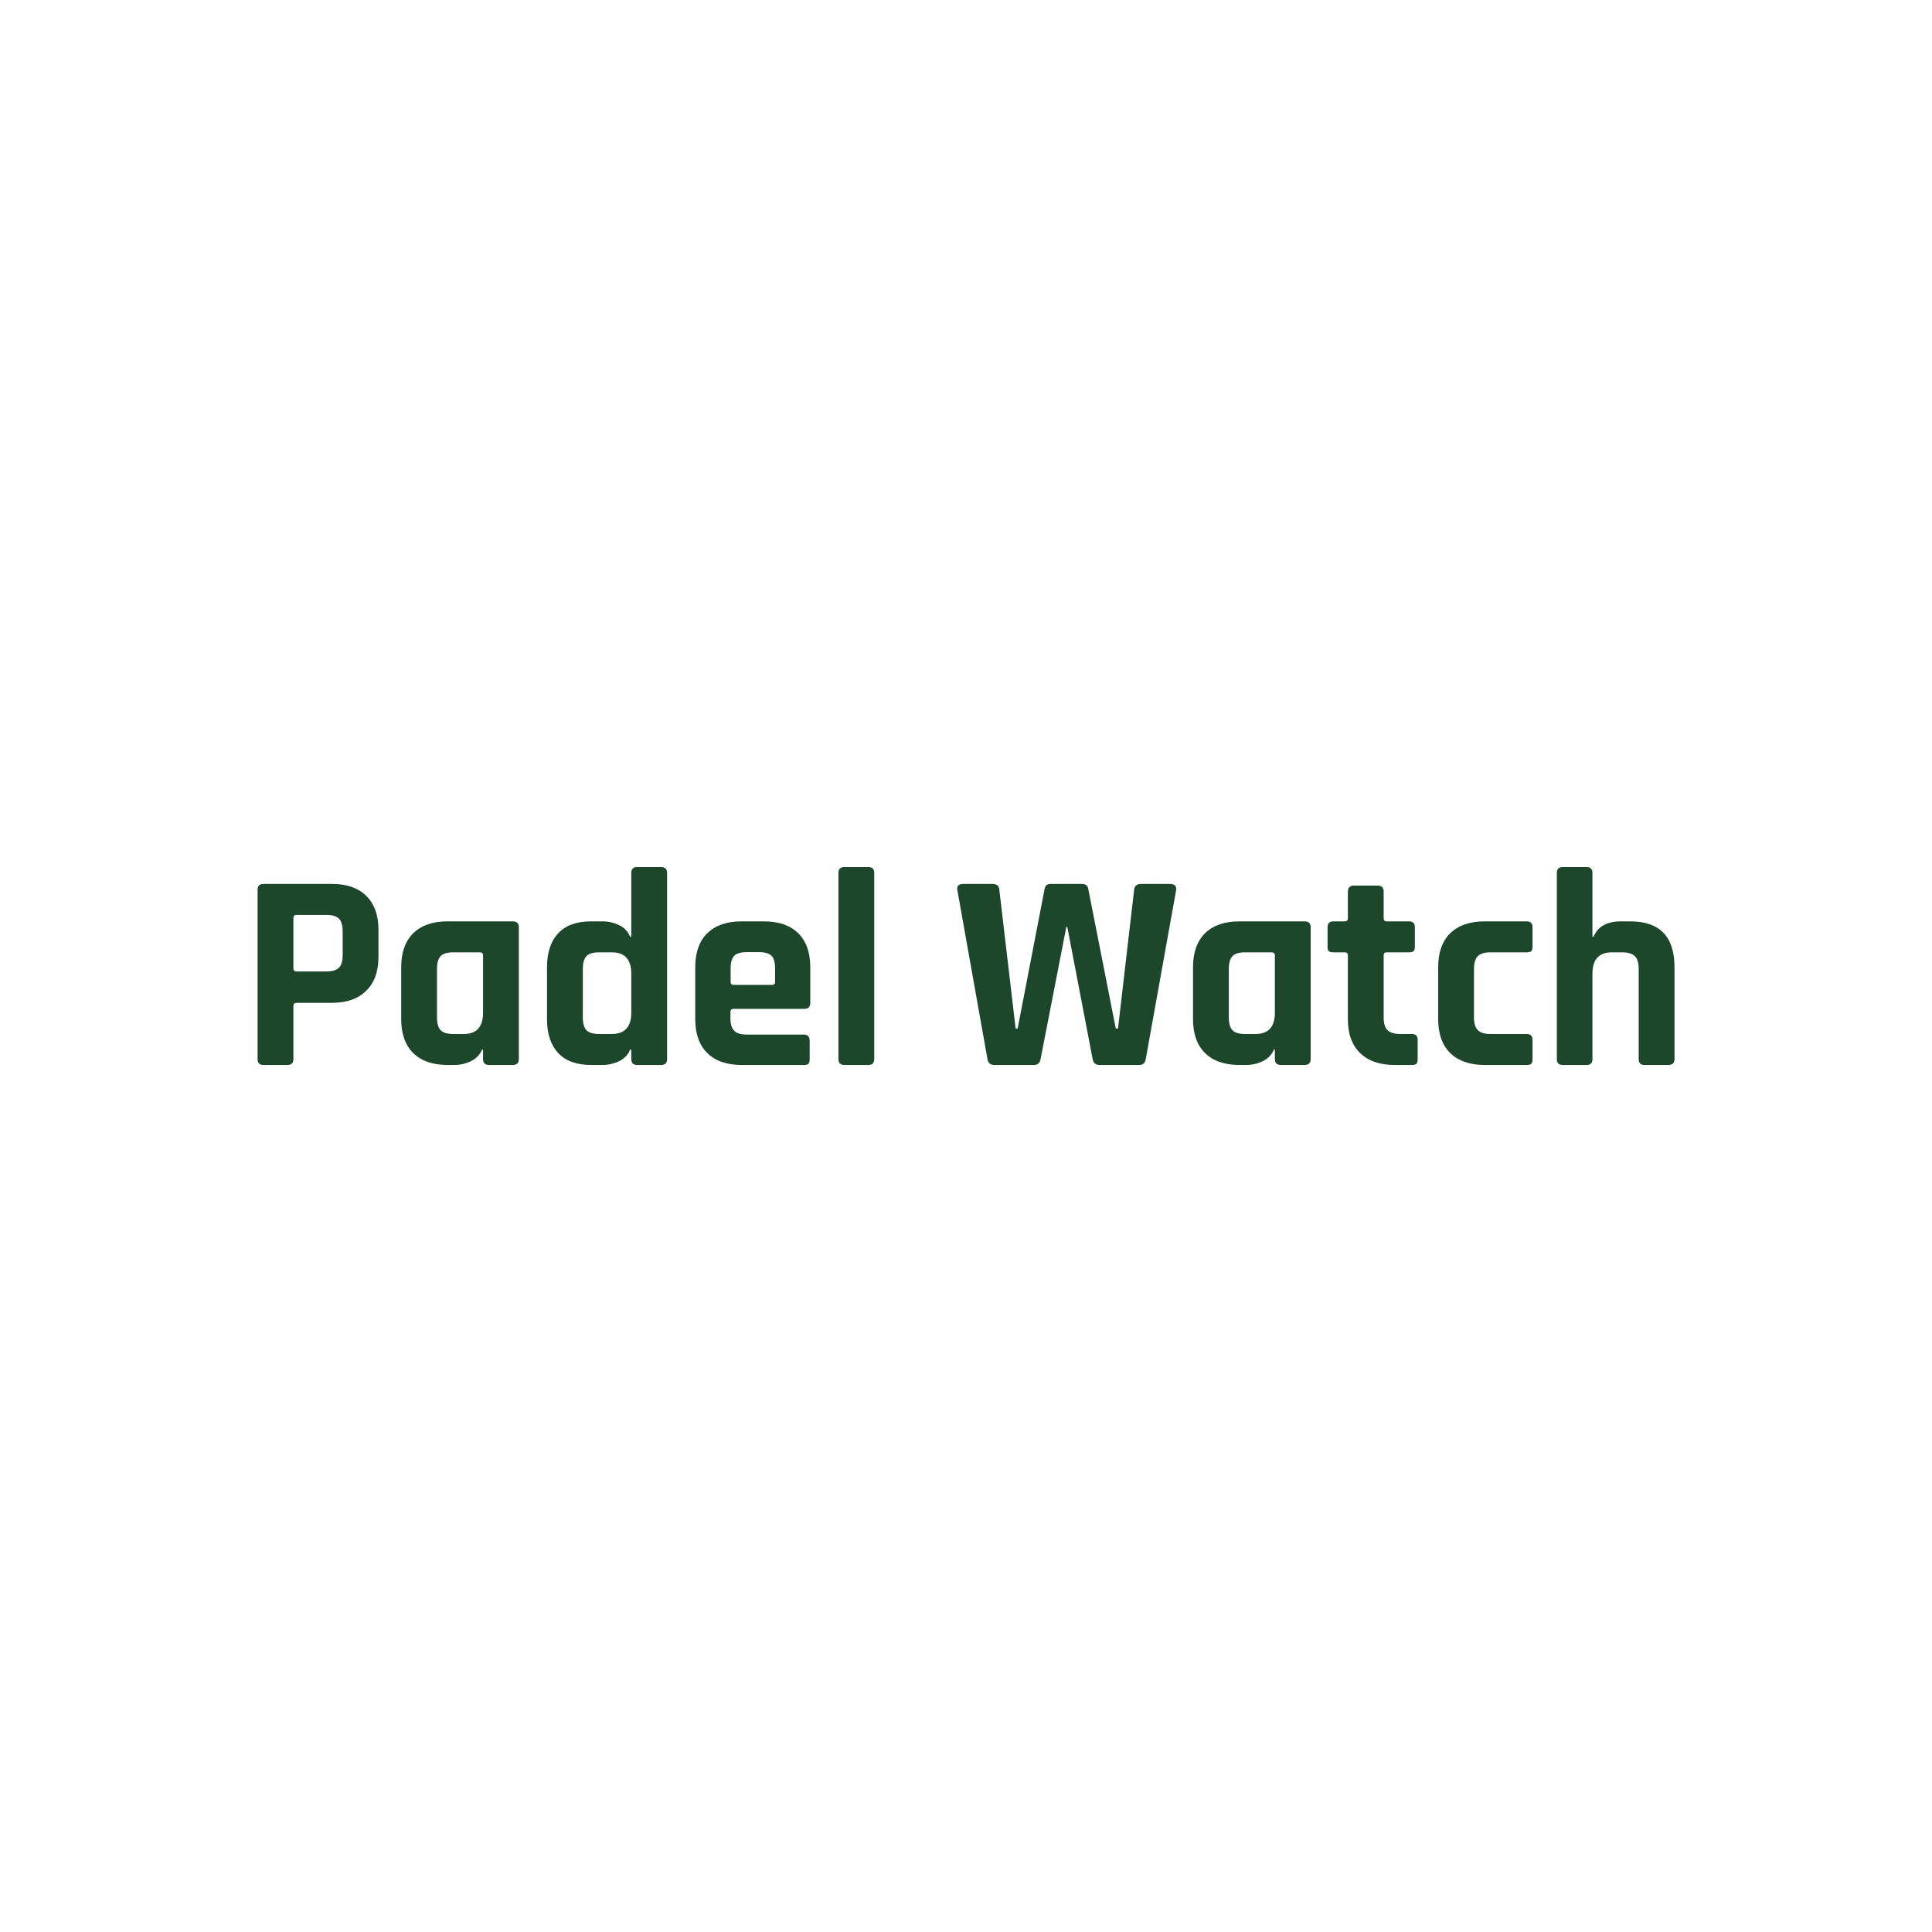 <svg data-v-fde0c5aa="" xmlns="http://www.w3.org/2000/svg" viewBox="0 0 300 300" class="font"><!----><defs data-v-fde0c5aa=""><!----></defs><rect data-v-fde0c5aa="" fill="transparent" x="0" y="0" width="300px" height="300px" class="logo-background-square"></rect><defs data-v-fde0c5aa=""><!----></defs><g data-v-fde0c5aa="" id="ec0db5d6-a4e5-433f-b122-bee1fb873e07" fill="#1C472B" transform="matrix(3.123,0,0,3.123,37.158,124.705)"><path d="M2.39 13.02L2.39 13.02L1.20 13.02L1.20 13.02Q0.91 13.02 0.91 12.73L0.91 12.73L0.91 4.31L0.91 4.31Q0.91 4.02 1.20 4.02L1.20 4.02L4.62 4.02L4.62 4.02Q5.71 4.02 6.31 4.61L6.31 4.61L6.31 4.61Q6.92 5.21 6.92 6.30L6.92 6.30L6.92 7.64L6.92 7.64Q6.92 8.74 6.31 9.33L6.31 9.33L6.31 9.33Q5.71 9.93 4.62 9.93L4.62 9.93L2.86 9.93L2.86 9.93Q2.69 9.93 2.69 10.08L2.69 10.08L2.69 12.73L2.69 12.73Q2.69 13.02 2.39 13.02ZM2.84 8.37L2.84 8.37L4.33 8.37L4.33 8.37Q4.77 8.37 4.96 8.18L4.96 8.18L4.96 8.18Q5.14 7.99 5.14 7.56L5.14 7.56L5.14 6.38L5.14 6.38Q5.14 5.94 4.96 5.75L4.96 5.75L4.96 5.75Q4.77 5.56 4.33 5.56L4.33 5.56L2.84 5.56L2.84 5.56Q2.69 5.56 2.69 5.71L2.69 5.71L2.69 8.22L2.69 8.22Q2.69 8.37 2.84 8.37ZM10.70 13.02L10.70 13.02L10.36 13.02L10.36 13.02Q9.25 13.02 8.65 12.43L8.65 12.43L8.65 12.43Q8.05 11.84 8.05 10.74L8.05 10.74L8.05 8.16L8.05 8.16Q8.05 7.06 8.65 6.47L8.65 6.47L8.65 6.47Q9.25 5.88 10.36 5.88L10.36 5.88L13.59 5.88L13.59 5.88Q13.90 5.88 13.90 6.17L13.90 6.17L13.90 12.73L13.90 12.73Q13.90 13.02 13.59 13.02L13.59 13.02L12.42 13.02L12.42 13.02Q12.12 13.02 12.12 12.73L12.12 12.73L12.12 12.26L12.07 12.26L12.07 12.26Q11.91 12.64 11.52 12.83L11.52 12.83L11.52 12.83Q11.13 13.02 10.70 13.02ZM12.12 10.42L12.12 10.42L12.12 7.57L12.12 7.57Q12.12 7.42 11.96 7.42L11.96 7.42L10.64 7.42L10.64 7.42Q10.19 7.42 10.01 7.61L10.01 7.61L10.01 7.61Q9.83 7.80 9.83 8.25L9.83 8.25L9.83 10.65L9.83 10.65Q9.83 11.10 10.01 11.29L10.01 11.29L10.01 11.29Q10.19 11.48 10.64 11.48L10.64 11.48L11.16 11.48L11.16 11.48Q12.12 11.48 12.12 10.42ZM18.06 13.02L18.06 13.02L17.49 13.02L17.49 13.02Q16.41 13.02 15.86 12.43L15.86 12.43L15.86 12.43Q15.30 11.84 15.30 10.74L15.30 10.74L15.30 8.16L15.30 8.16Q15.30 7.06 15.86 6.47L15.86 6.47L15.86 6.47Q16.41 5.88 17.49 5.88L17.49 5.88L18.06 5.88L18.06 5.88Q18.49 5.88 18.89 6.07L18.89 6.07L18.89 6.07Q19.28 6.26 19.43 6.64L19.43 6.64L19.49 6.64L19.49 3.47L19.49 3.47Q19.49 3.18 19.78 3.18L19.78 3.18L20.97 3.18L20.97 3.18Q21.27 3.18 21.27 3.47L21.27 3.47L21.27 12.73L21.27 12.73Q21.27 13.02 20.97 13.02L20.97 13.02L19.78 13.02L19.78 13.02Q19.49 13.02 19.49 12.73L19.49 12.73L19.49 12.26L19.43 12.26L19.43 12.26Q19.28 12.64 18.89 12.83L18.89 12.83L18.89 12.83Q18.49 13.02 18.06 13.02ZM19.49 10.42L19.49 10.42L19.49 8.48L19.49 8.48Q19.49 7.42 18.52 7.42L18.52 7.42L17.89 7.42L17.89 7.42Q17.44 7.42 17.26 7.61L17.26 7.61L17.26 7.61Q17.08 7.80 17.08 8.25L17.08 8.25L17.08 10.65L17.08 10.65Q17.08 11.10 17.26 11.29L17.26 11.29L17.26 11.29Q17.44 11.48 17.89 11.48L17.89 11.48L18.52 11.48L18.52 11.48Q19.49 11.48 19.49 10.42ZM28.07 13.02L28.07 13.02L24.98 13.02L24.98 13.02Q23.87 13.02 23.27 12.43L23.27 12.43L23.27 12.43Q22.67 11.84 22.67 10.74L22.67 10.74L22.67 8.16L22.67 8.16Q22.67 7.06 23.27 6.47L23.27 6.47L23.27 6.47Q23.87 5.88 24.98 5.88L24.98 5.88L26.08 5.88L26.08 5.88Q27.19 5.88 27.79 6.47L27.79 6.47L27.79 6.47Q28.39 7.06 28.39 8.16L28.39 8.16L28.39 9.94L28.39 9.94Q28.39 10.23 28.10 10.23L28.10 10.23L24.58 10.23L24.58 10.23Q24.42 10.23 24.42 10.39L24.42 10.39L24.42 10.70L24.42 10.70Q24.42 11.13 24.61 11.32L24.61 11.32L24.61 11.32Q24.79 11.51 25.24 11.51L25.24 11.51L28.07 11.51L28.07 11.51Q28.36 11.51 28.36 11.82L28.36 11.82L28.36 12.74L28.36 12.74Q28.36 12.89 28.30 12.96L28.30 12.96L28.30 12.96Q28.24 13.02 28.07 13.02ZM24.58 9.04L24.58 9.04L26.49 9.04L26.49 9.04Q26.64 9.04 26.64 8.89L26.64 8.89L26.64 8.22L26.64 8.22Q26.64 7.77 26.46 7.59L26.46 7.59L26.46 7.59Q26.28 7.41 25.83 7.41L25.83 7.41L25.24 7.41L25.24 7.41Q24.79 7.41 24.61 7.59L24.61 7.59L24.61 7.59Q24.43 7.77 24.43 8.22L24.43 8.22L24.43 8.89L24.43 8.89Q24.43 9.04 24.58 9.04ZM31.28 13.02L31.28 13.02L30.09 13.02L30.09 13.02Q29.79 13.02 29.79 12.73L29.79 12.73L29.79 3.47L29.79 3.47Q29.79 3.18 30.09 3.18L30.09 3.18L31.28 3.18L31.28 3.18Q31.57 3.18 31.57 3.47L31.57 3.47L31.57 12.73L31.57 12.73Q31.57 13.02 31.28 13.02ZM39.51 13.02L39.51 13.02L37.55 13.02L37.55 13.02Q37.24 13.02 37.20 12.73L37.20 12.73L35.70 4.31L35.70 4.31Q35.66 4.02 35.99 4.02L35.99 4.02L37.45 4.02L37.45 4.02Q37.77 4.02 37.79 4.31L37.79 4.31L38.60 11.21L38.70 11.21L40.04 4.27L40.04 4.27Q40.08 4.02 40.33 4.02L40.33 4.02L41.90 4.02L41.90 4.02Q42.17 4.02 42.21 4.26L42.21 4.26L43.58 11.21L43.69 11.21L44.49 4.33L44.49 4.33Q44.51 4.02 44.83 4.02L44.83 4.02L46.28 4.02L46.28 4.02Q46.62 4.02 46.58 4.33L46.58 4.33L45.07 12.73L45.07 12.73Q45.02 13.02 44.74 13.02L44.74 13.02L42.77 13.02L42.77 13.02Q42.48 13.02 42.43 12.73L42.43 12.73L41.17 6.16L41.12 6.16L39.84 12.73L39.84 12.73Q39.79 13.02 39.51 13.02ZM50.06 13.02L50.06 13.02L49.73 13.02L49.73 13.02Q48.62 13.02 48.02 12.43L48.02 12.43L48.02 12.43Q47.42 11.84 47.42 10.74L47.42 10.74L47.42 8.16L47.42 8.16Q47.42 7.06 48.02 6.47L48.02 6.47L48.02 6.47Q48.62 5.88 49.73 5.88L49.73 5.88L52.96 5.88L52.96 5.88Q53.27 5.88 53.27 6.17L53.27 6.17L53.27 12.73L53.27 12.73Q53.27 13.02 52.96 13.02L52.96 13.02L51.79 13.02L51.79 13.02Q51.49 13.02 51.49 12.73L51.49 12.73L51.49 12.26L51.44 12.26L51.44 12.26Q51.28 12.64 50.89 12.83L50.89 12.83L50.89 12.83Q50.50 13.02 50.06 13.02ZM51.49 10.42L51.49 10.42L51.49 7.57L51.49 7.57Q51.49 7.42 51.32 7.42L51.32 7.42L50.01 7.42L50.01 7.42Q49.56 7.42 49.38 7.61L49.38 7.61L49.38 7.61Q49.20 7.80 49.20 8.25L49.20 8.25L49.20 10.65L49.20 10.65Q49.20 11.10 49.38 11.29L49.38 11.29L49.38 11.29Q49.56 11.48 50.01 11.48L50.01 11.48L50.53 11.48L50.53 11.48Q51.49 11.48 51.49 10.42ZM54.96 7.42L54.96 7.42L54.40 7.42L54.40 7.42Q54.24 7.42 54.17 7.36L54.17 7.36L54.17 7.36Q54.11 7.31 54.11 7.14L54.11 7.14L54.11 6.17L54.11 6.17Q54.11 5.88 54.40 5.88L54.40 5.88L54.96 5.88L54.96 5.88Q55.12 5.88 55.12 5.73L55.12 5.73L55.12 4.40L55.12 4.40Q55.12 4.10 55.43 4.10L55.43 4.10L56.60 4.10L56.60 4.10Q56.90 4.10 56.90 4.40L56.90 4.40L56.90 5.73L56.90 5.73Q56.90 5.88 57.06 5.88L57.06 5.88L58.16 5.88L58.16 5.88Q58.45 5.88 58.45 6.17L58.45 6.17L58.45 7.14L58.45 7.14Q58.45 7.29 58.39 7.36L58.39 7.36L58.39 7.36Q58.32 7.42 58.16 7.42L58.16 7.42L57.06 7.42L57.06 7.42Q56.90 7.42 56.90 7.57L56.90 7.57L56.90 10.67L56.90 10.67Q56.90 11.10 57.09 11.29L57.09 11.29L57.09 11.29Q57.29 11.48 57.74 11.48L57.74 11.48L58.30 11.48L58.30 11.48Q58.59 11.48 58.59 11.77L58.59 11.77L58.59 12.74L58.59 12.74Q58.59 12.89 58.53 12.96L58.53 12.96L58.53 12.96Q58.46 13.02 58.30 13.02L58.30 13.02L57.44 13.02L57.44 13.02Q56.34 13.02 55.73 12.43L55.73 12.43L55.73 12.43Q55.12 11.84 55.12 10.75L55.12 10.75L55.12 7.57L55.12 7.57Q55.12 7.42 54.96 7.42ZM64.30 11.77L64.30 11.77L64.30 12.74L64.30 12.74Q64.30 12.89 64.24 12.96L64.24 12.96L64.24 12.96Q64.18 13.02 64.01 13.02L64.01 13.02L61.92 13.02L61.92 13.02Q60.82 13.02 60.21 12.43L60.21 12.43L60.21 12.43Q59.61 11.84 59.61 10.74L59.61 10.74L59.61 8.16L59.61 8.16Q59.61 7.06 60.21 6.47L60.21 6.47L60.21 6.47Q60.82 5.88 61.92 5.88L61.92 5.88L64.01 5.88L64.01 5.88Q64.30 5.88 64.30 6.17L64.30 6.17L64.30 7.14L64.30 7.14Q64.30 7.29 64.24 7.36L64.24 7.36L64.24 7.36Q64.18 7.42 64.01 7.42L64.01 7.42L62.20 7.42L62.20 7.42Q61.77 7.42 61.58 7.61L61.58 7.61L61.58 7.61Q61.39 7.80 61.39 8.25L61.39 8.25L61.39 10.65L61.39 10.65Q61.39 11.10 61.58 11.29L61.58 11.29L61.58 11.29Q61.77 11.48 62.20 11.48L62.20 11.48L64.01 11.48L64.01 11.48Q64.30 11.48 64.30 11.77ZM66.99 13.02L66.99 13.02L65.80 13.02L65.80 13.02Q65.51 13.02 65.51 12.73L65.51 12.73L65.51 3.47L65.51 3.47Q65.51 3.18 65.80 3.18L65.80 3.18L66.99 3.18L66.99 3.18Q67.28 3.18 67.28 3.47L67.28 3.47L67.28 6.64L67.34 6.64L67.34 6.64Q67.65 5.88 68.71 5.88L68.71 5.88L69.16 5.88L69.16 5.88Q71.36 5.88 71.36 8.16L71.36 8.16L71.36 12.73L71.36 12.73Q71.36 13.02 71.05 13.02L71.05 13.02L69.87 13.02L69.87 13.02Q69.58 13.02 69.58 12.73L69.58 12.73L69.58 8.25L69.58 8.25Q69.58 7.80 69.39 7.61L69.39 7.61L69.39 7.61Q69.20 7.42 68.75 7.42L68.75 7.42L68.25 7.42L68.25 7.42Q67.28 7.42 67.28 8.48L67.28 8.48L67.28 12.73L67.28 12.73Q67.28 13.02 66.99 13.02Z"></path></g><!----><!----></svg>